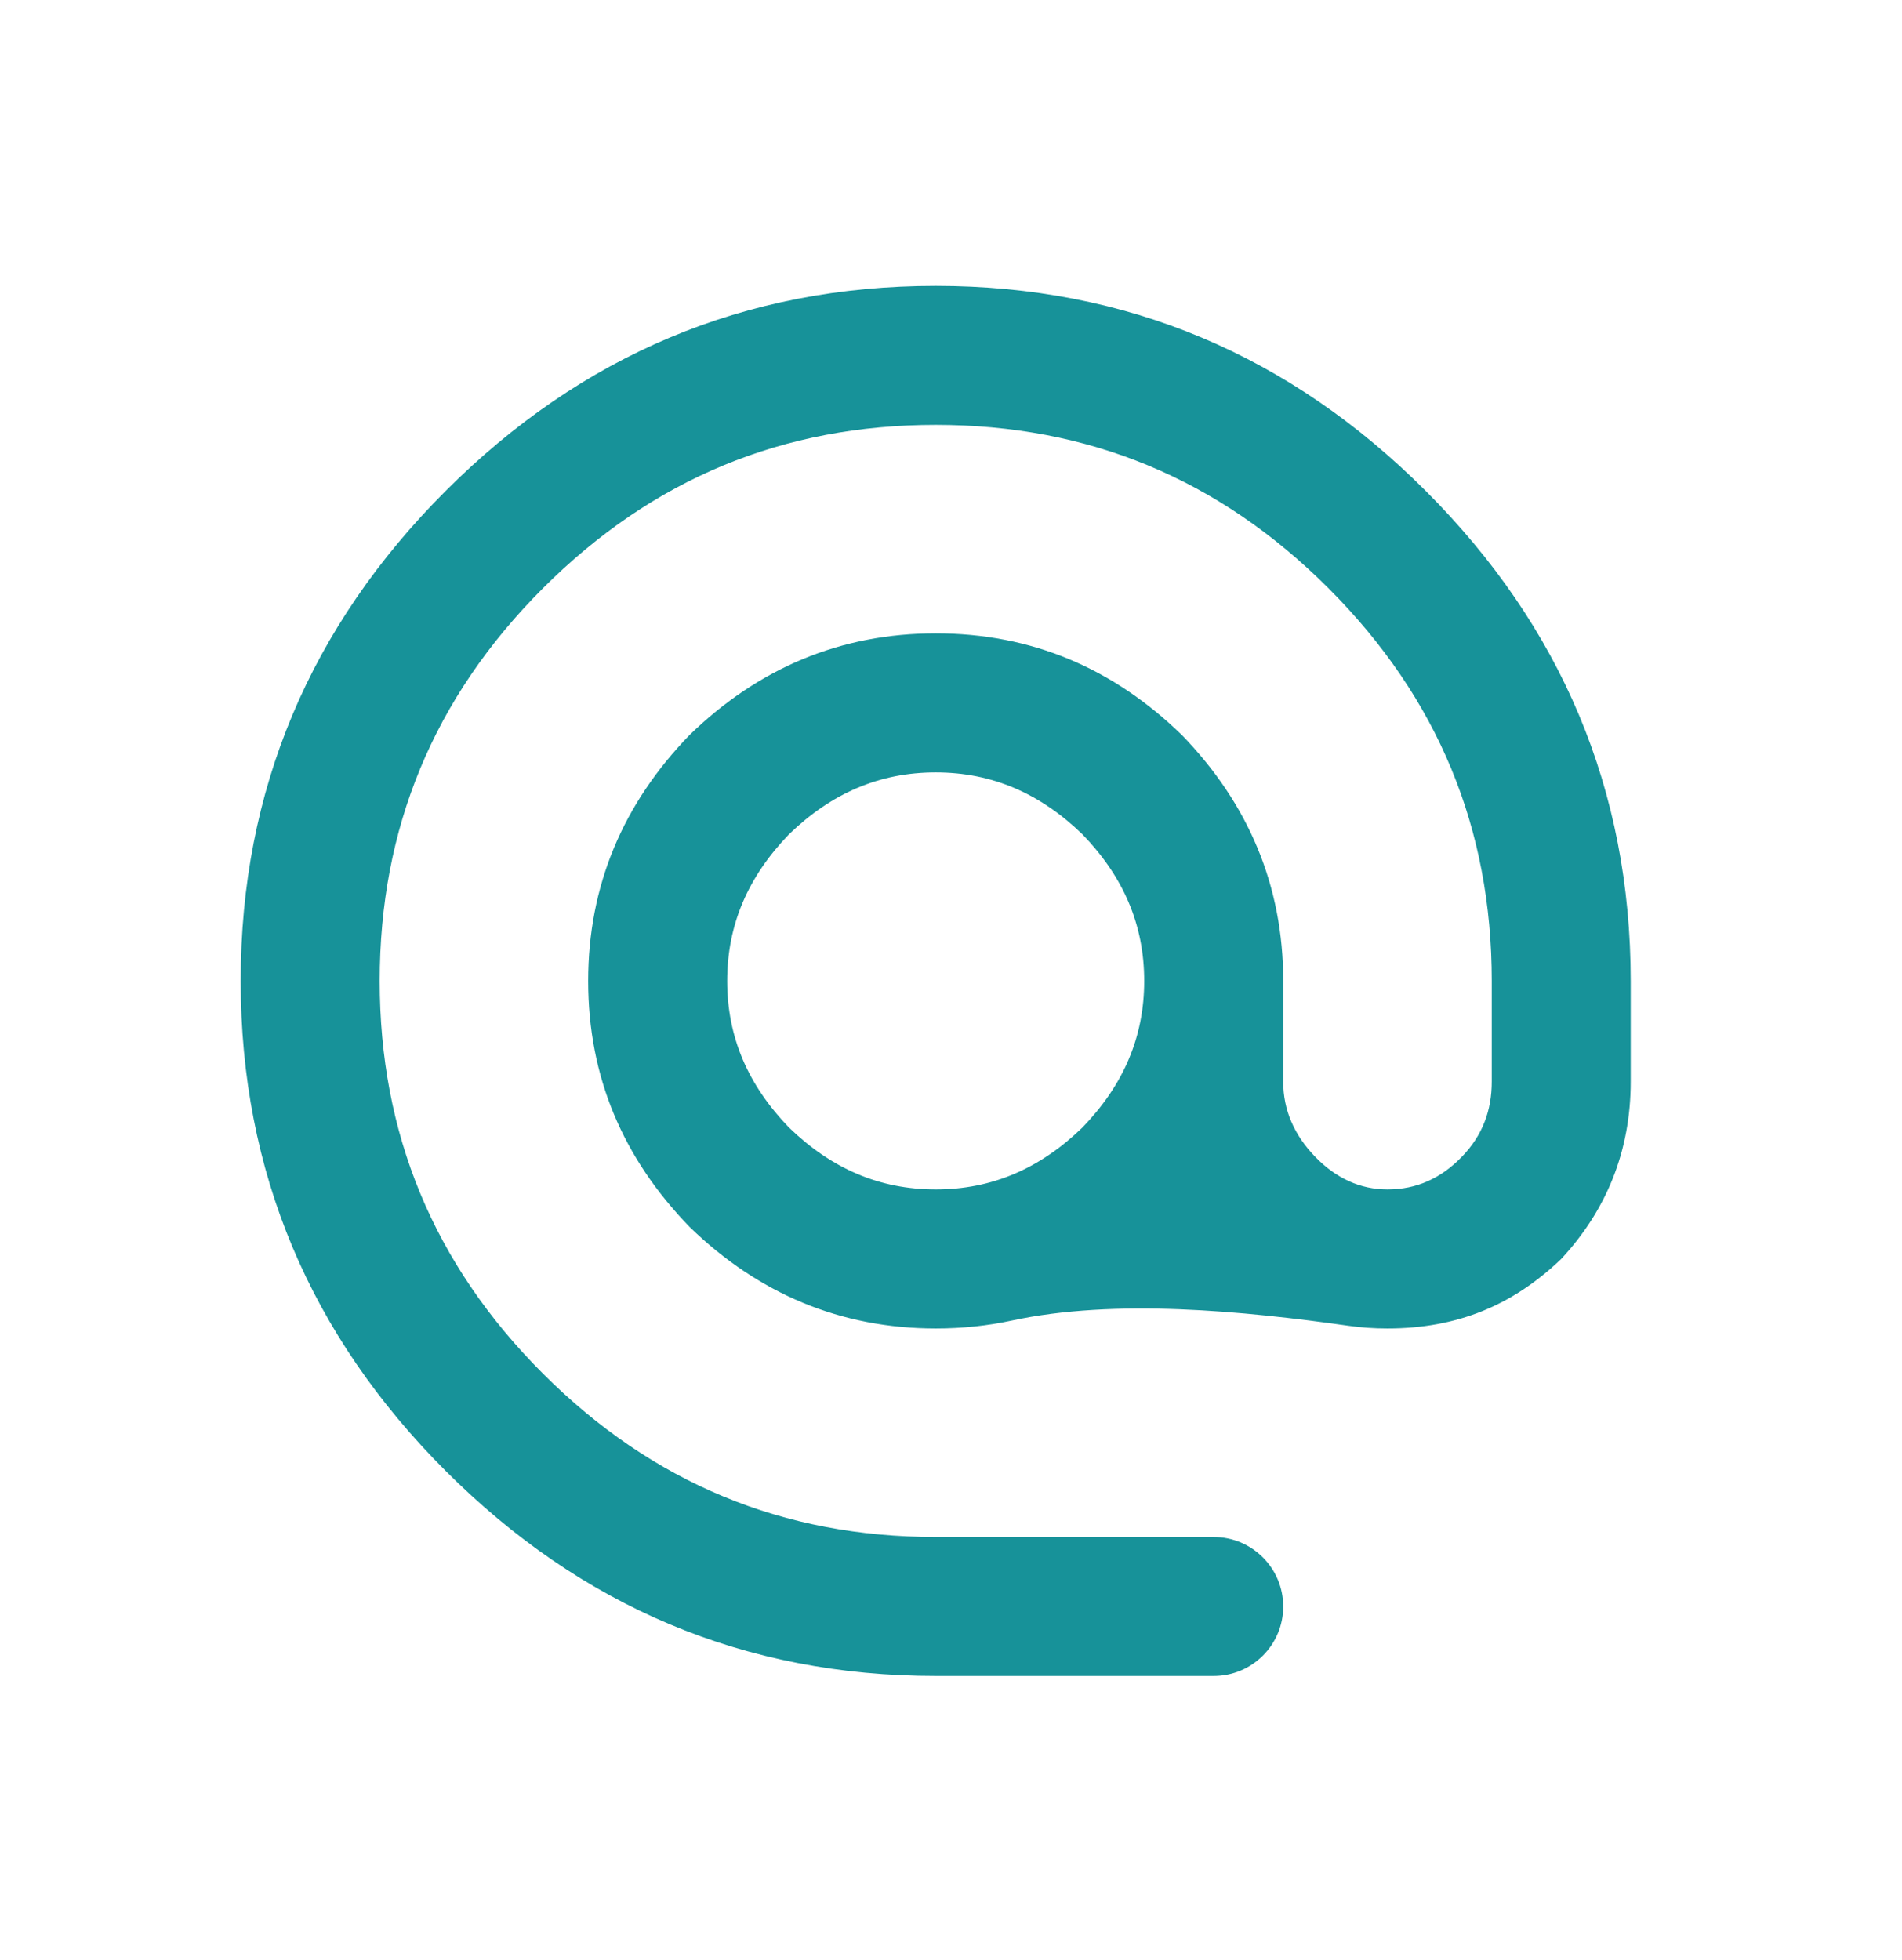 <svg width="33" height="34" viewBox="0 0 33 34" fill="none" xmlns="http://www.w3.org/2000/svg">
<path d="M16.235 20.635C17.211 20.635 18.043 20.274 18.779 19.562C19.491 18.826 19.852 17.994 19.852 17.018C19.852 16.041 19.491 15.209 18.779 14.473C18.043 13.762 17.211 13.4 16.235 13.4C15.258 13.4 14.426 13.762 13.69 14.473C12.979 15.209 12.617 16.041 12.617 17.018C12.617 17.994 12.979 18.826 13.69 19.562C14.426 20.274 15.258 20.635 16.235 20.635ZM16.235 4.959C19.551 4.959 22.385 6.165 24.736 8.516C27.087 10.868 28.293 13.702 28.293 17.018V18.766C28.293 19.972 27.871 20.997 27.087 21.841C26.243 22.649 25.279 23.047 24.073 23.047C23.84 23.047 23.614 23.032 23.395 23C21.587 22.744 19.339 22.524 17.555 22.91C17.133 23.001 16.693 23.047 16.235 23.047C14.583 23.047 13.16 22.444 11.966 21.287C10.808 20.093 10.205 18.682 10.205 17.018C10.205 15.366 10.808 13.943 11.966 12.749C13.16 11.591 14.583 10.988 16.235 10.988C17.899 10.988 19.31 11.591 20.503 12.749C21.661 13.943 22.264 15.366 22.264 17.018V18.766C22.264 19.261 22.457 19.695 22.819 20.069C23.18 20.442 23.602 20.635 24.073 20.635C24.579 20.635 25.001 20.442 25.363 20.069C25.725 19.695 25.882 19.261 25.882 18.766V17.018C25.882 14.377 24.953 12.11 23.048 10.204C21.142 8.299 18.875 7.371 16.235 7.371C13.594 7.371 11.327 8.299 9.421 10.204C7.516 12.11 6.588 14.377 6.588 17.018C6.588 19.659 7.516 21.926 9.421 23.831C11.327 25.736 13.594 26.665 16.235 26.665H21.058C21.724 26.665 22.264 27.205 22.264 27.871V27.871C22.264 28.537 21.724 29.076 21.058 29.076H16.235C12.918 29.076 10.085 27.871 7.733 25.519C5.382 23.168 4.176 20.334 4.176 17.018C4.176 13.702 5.382 10.868 7.733 8.516C10.085 6.165 12.918 4.959 16.235 4.959Z" fill="#179299"/>
</svg>
